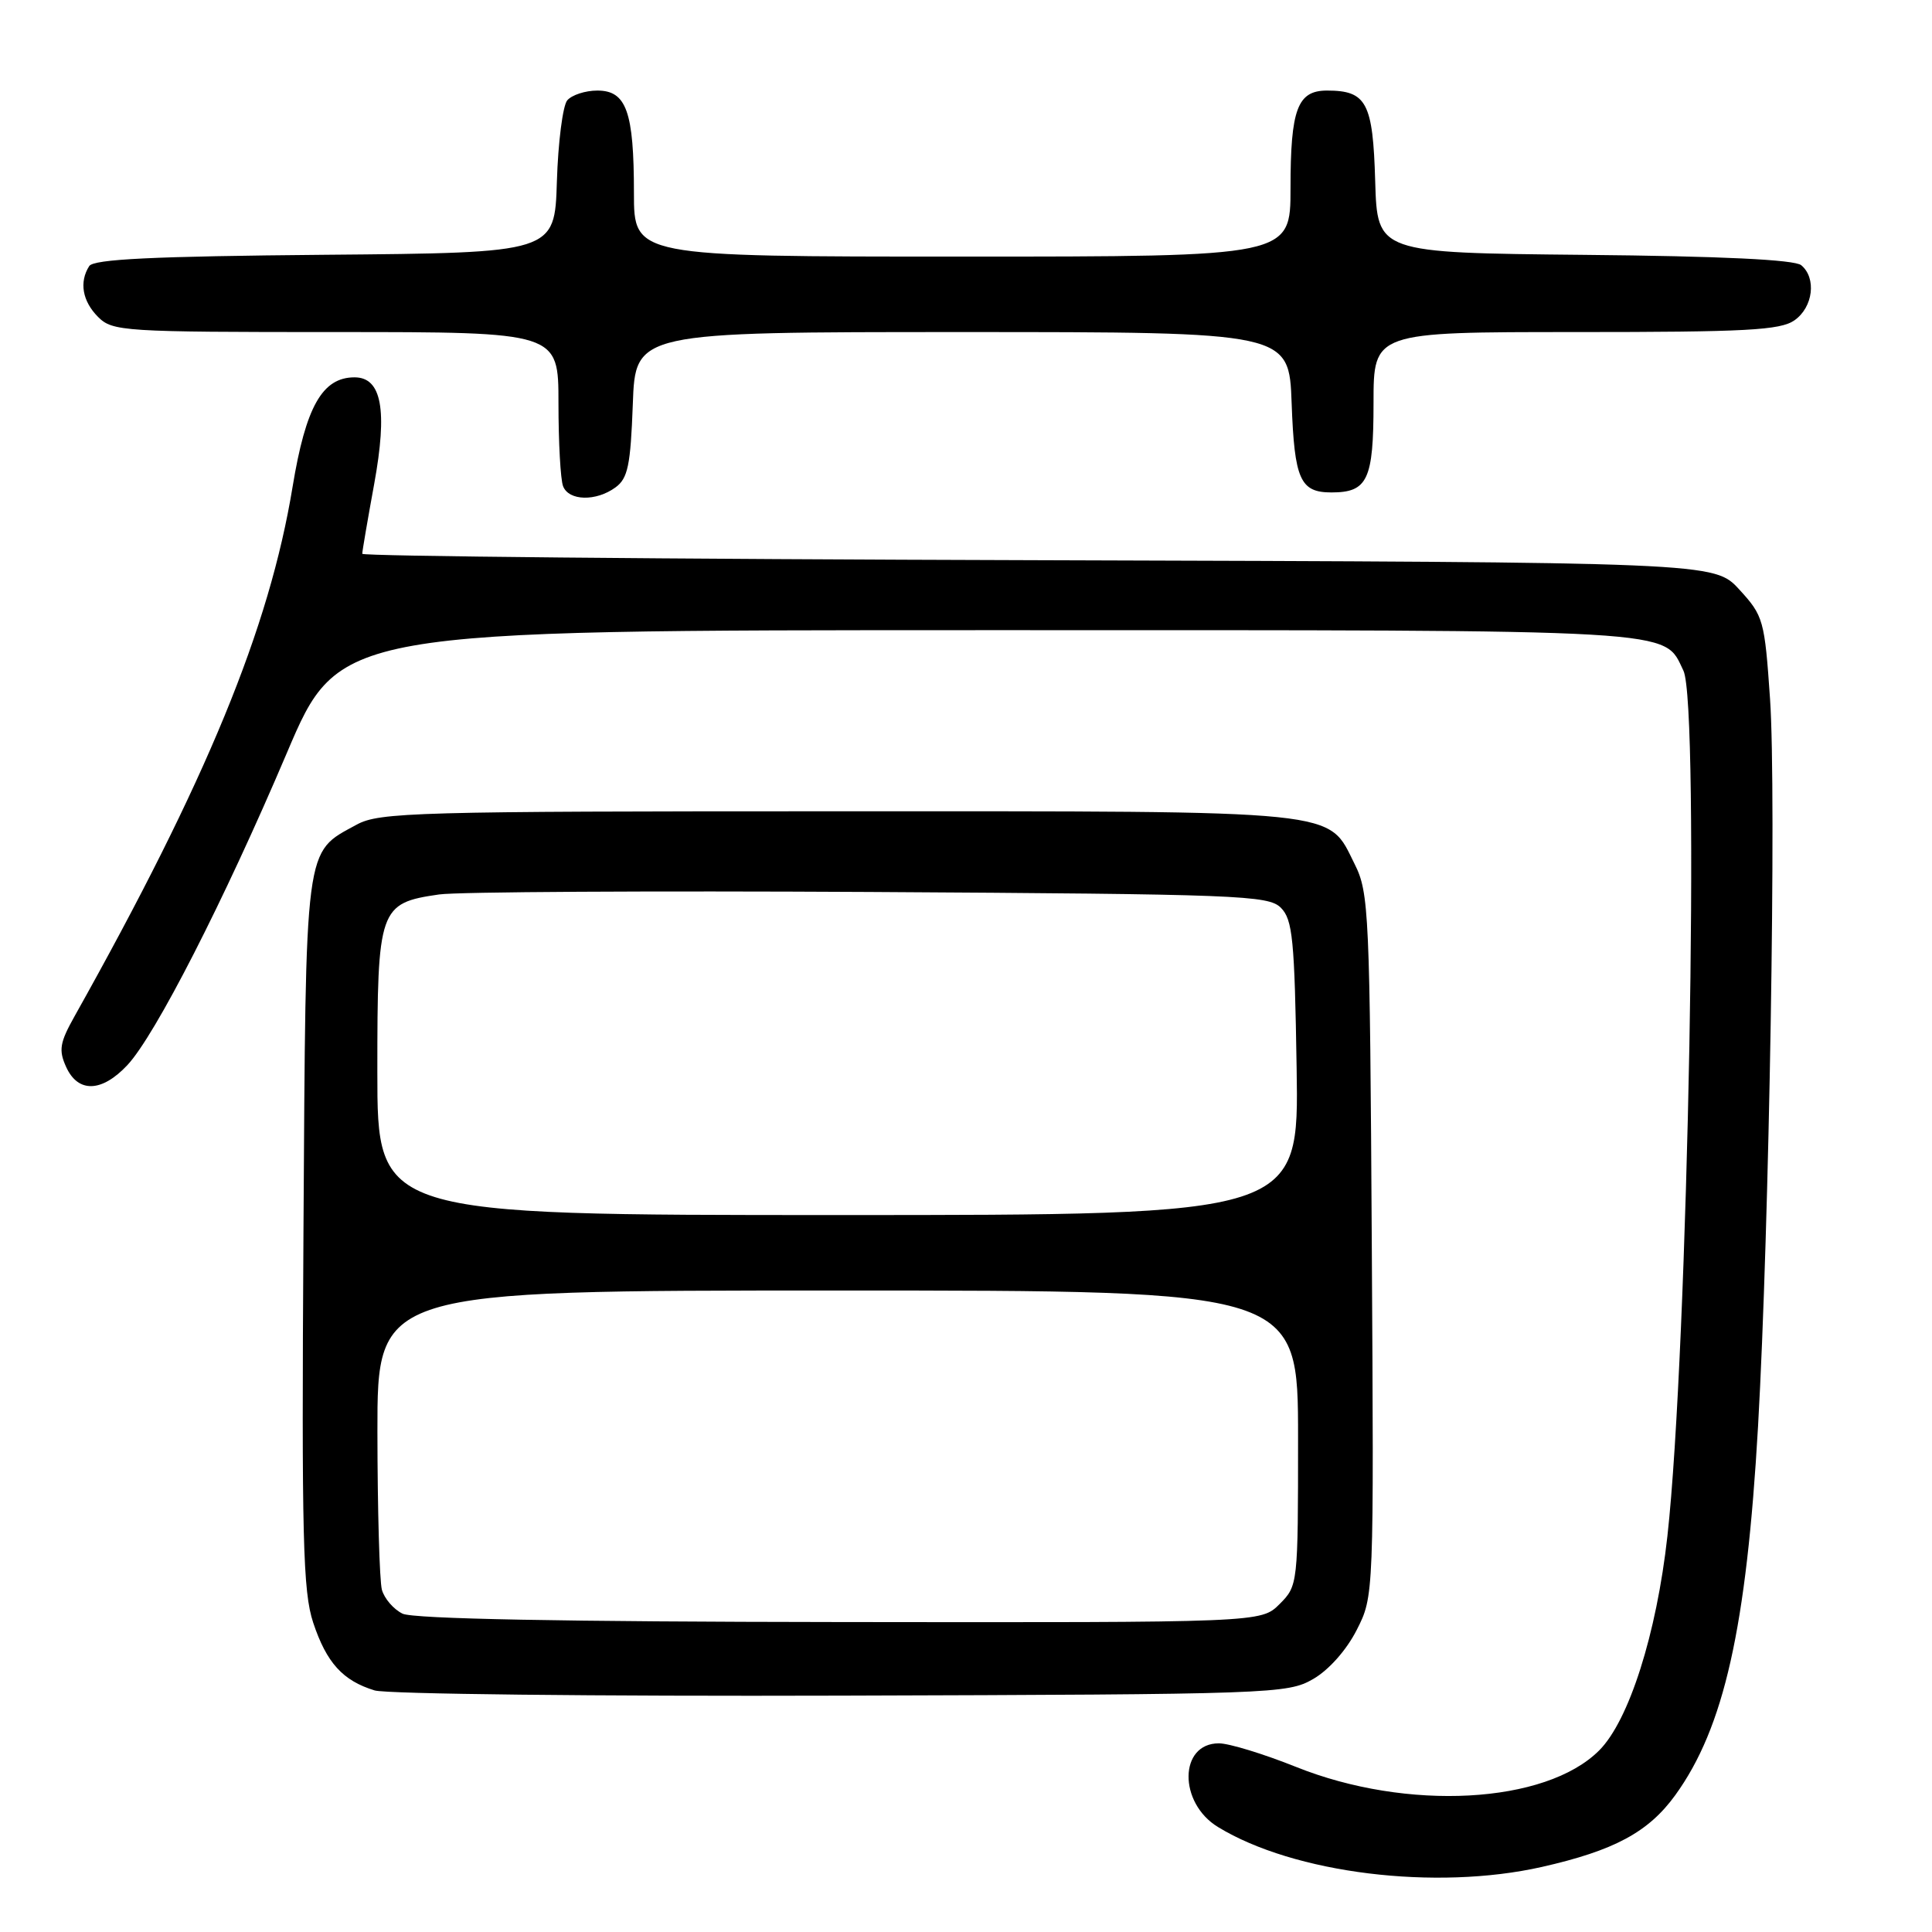<?xml version="1.0" encoding="UTF-8" standalone="no"?>
<!DOCTYPE svg PUBLIC "-//W3C//DTD SVG 1.1//EN" "http://www.w3.org/Graphics/SVG/1.1/DTD/svg11.dtd" >
<svg xmlns="http://www.w3.org/2000/svg" xmlns:xlink="http://www.w3.org/1999/xlink" version="1.1" viewBox="0 0 256 256">
 <g >
 <path fill="currentColor"
d=" M 204.30 247.38 C 213.89 245.21 218.43 242.77 221.98 237.87 C 228.45 228.93 231.42 215.69 232.95 189.00 C 234.44 162.83 235.40 105.01 234.54 92.62 C 233.82 82.15 233.67 81.61 230.47 78.12 C 227.15 74.50 227.15 74.50 137.58 74.23 C 88.31 74.09 48.00 73.70 48.00 73.38 C 48.00 73.05 48.71 68.90 49.58 64.14 C 51.37 54.32 50.58 50.00 46.98 50.00 C 42.71 50.00 40.52 53.88 38.77 64.50 C 35.69 83.25 27.39 103.42 9.89 134.64 C 7.91 138.17 7.75 139.15 8.77 141.39 C 10.35 144.85 13.49 144.75 16.88 141.13 C 20.58 137.17 29.69 119.34 37.98 99.84 C 44.92 83.50 44.92 83.50 130.81 83.50 C 223.73 83.50 220.36 83.30 223.06 88.86 C 225.26 93.37 223.67 179.08 220.94 203.54 C 219.50 216.53 215.84 228.00 211.90 231.94 C 204.81 239.04 186.44 240.03 171.72 234.12 C 167.45 232.41 162.85 231.00 161.51 231.00 C 156.21 231.00 156.13 238.89 161.39 242.09 C 171.47 248.25 190.22 250.55 204.30 247.38 Z  M 174.00 222.48 C 176.08 221.28 178.42 218.64 179.77 215.98 C 182.05 211.50 182.05 211.50 181.77 165.00 C 181.51 120.80 181.40 118.30 179.50 114.50 C 175.86 107.22 178.59 107.50 111.00 107.50 C 55.00 107.50 50.26 107.63 47.26 109.27 C 40.29 113.08 40.53 111.26 40.21 163.33 C 39.96 203.94 40.14 210.90 41.50 215.01 C 43.27 220.33 45.42 222.70 49.64 223.99 C 51.21 224.47 79.05 224.78 111.50 224.68 C 168.73 224.51 170.60 224.44 174.00 222.48 Z  M 81.56 64.58 C 83.20 63.38 83.55 61.67 83.85 53.58 C 84.19 44.00 84.19 44.00 127.50 44.00 C 170.81 44.00 170.81 44.00 171.15 53.45 C 171.52 63.55 172.28 65.25 176.42 65.25 C 181.22 65.25 182.00 63.59 182.00 53.38 C 182.00 44.00 182.00 44.00 208.78 44.00 C 231.39 44.00 235.90 43.76 237.78 42.44 C 240.25 40.71 240.72 36.84 238.67 35.14 C 237.78 34.41 228.10 33.94 209.92 33.77 C 182.50 33.50 182.50 33.50 182.22 24.00 C 181.92 13.59 181.08 12.00 175.84 12.00 C 171.92 12.00 171.00 14.45 171.00 24.93 C 171.00 34.00 171.00 34.00 127.50 34.00 C 84.00 34.00 84.00 34.00 84.00 25.57 C 84.00 14.78 83.00 12.00 79.15 12.00 C 77.55 12.00 75.76 12.59 75.16 13.30 C 74.57 14.02 73.95 18.86 73.79 24.05 C 73.50 33.50 73.50 33.50 43.05 33.76 C 20.22 33.96 12.40 34.34 11.82 35.26 C 10.47 37.38 10.92 39.92 13.00 42.00 C 14.91 43.91 16.33 44.00 44.50 44.00 C 74.00 44.00 74.00 44.00 74.00 53.42 C 74.00 58.60 74.27 63.55 74.61 64.42 C 75.36 66.38 78.98 66.47 81.56 64.58 Z  M 53.34 213.82 C 52.15 213.24 50.92 211.81 50.60 210.64 C 50.29 209.46 50.02 200.06 50.01 189.75 C 50.00 171.00 50.00 171.00 111.00 171.00 C 172.00 171.00 172.00 171.00 172.00 190.55 C 172.00 209.96 171.98 210.11 169.55 212.55 C 167.09 215.00 167.09 215.00 111.30 214.93 C 74.63 214.89 54.76 214.51 53.34 213.82 Z  M 50.00 142.00 C 50.00 120.33 50.23 119.67 58.18 118.52 C 60.56 118.17 86.22 118.03 115.22 118.19 C 164.22 118.48 168.06 118.63 169.72 120.28 C 171.28 121.85 171.54 124.44 171.81 141.53 C 172.12 161.00 172.12 161.00 111.06 161.00 C 50.00 161.00 50.00 161.00 50.00 142.00 Z "/>
</g>
</svg>